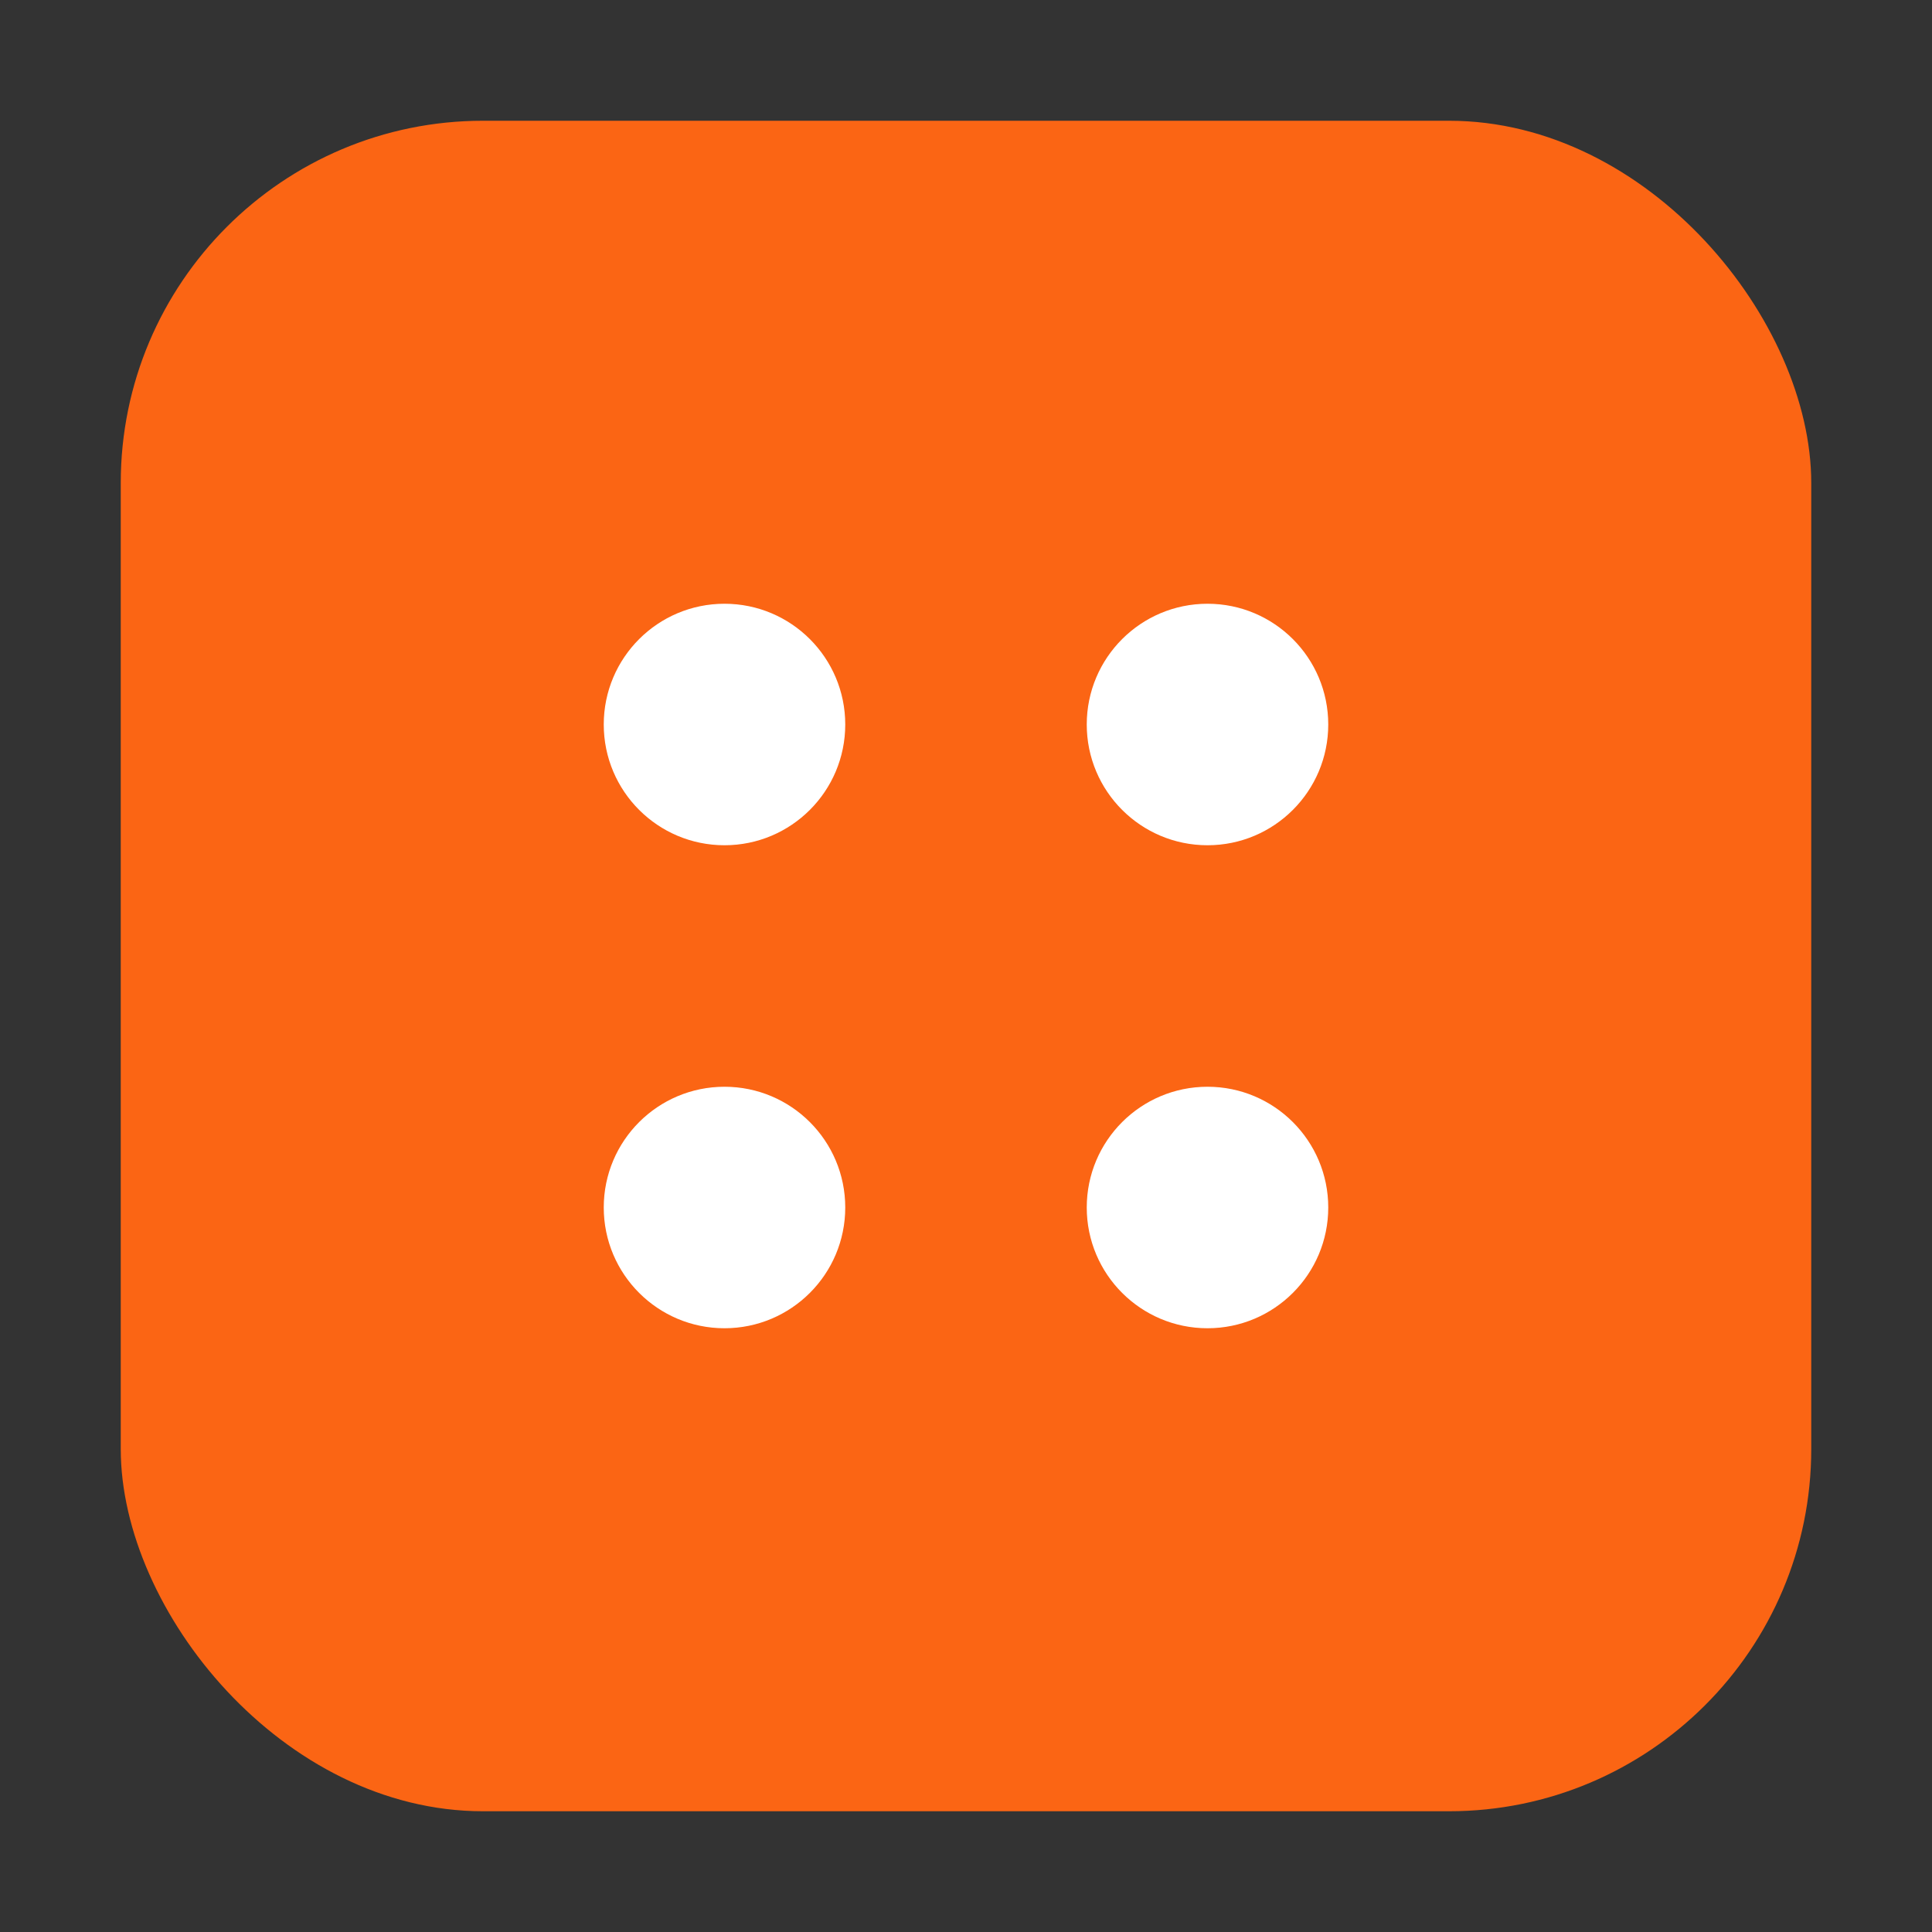 <svg width="32" height="32" viewBox="0 0 32 32" fill="none" xmlns="http://www.w3.org/2000/svg">
  <rect x="0" y="0" width="32" height="32" fill="#333333" stroke="none"/>
  <rect x="2" y="2" width="28" height="28" rx="6" fill="#fb6514"/>
  <!-- Four dots pattern -->
  <circle cx="12" cy="12" r="2" fill="white"/>
  <circle cx="20" cy="12" r="2" fill="white"/>
  <circle cx="12" cy="20" r="2" fill="white"/>
  <circle cx="20" cy="20" r="2" fill="white"/>
</svg>